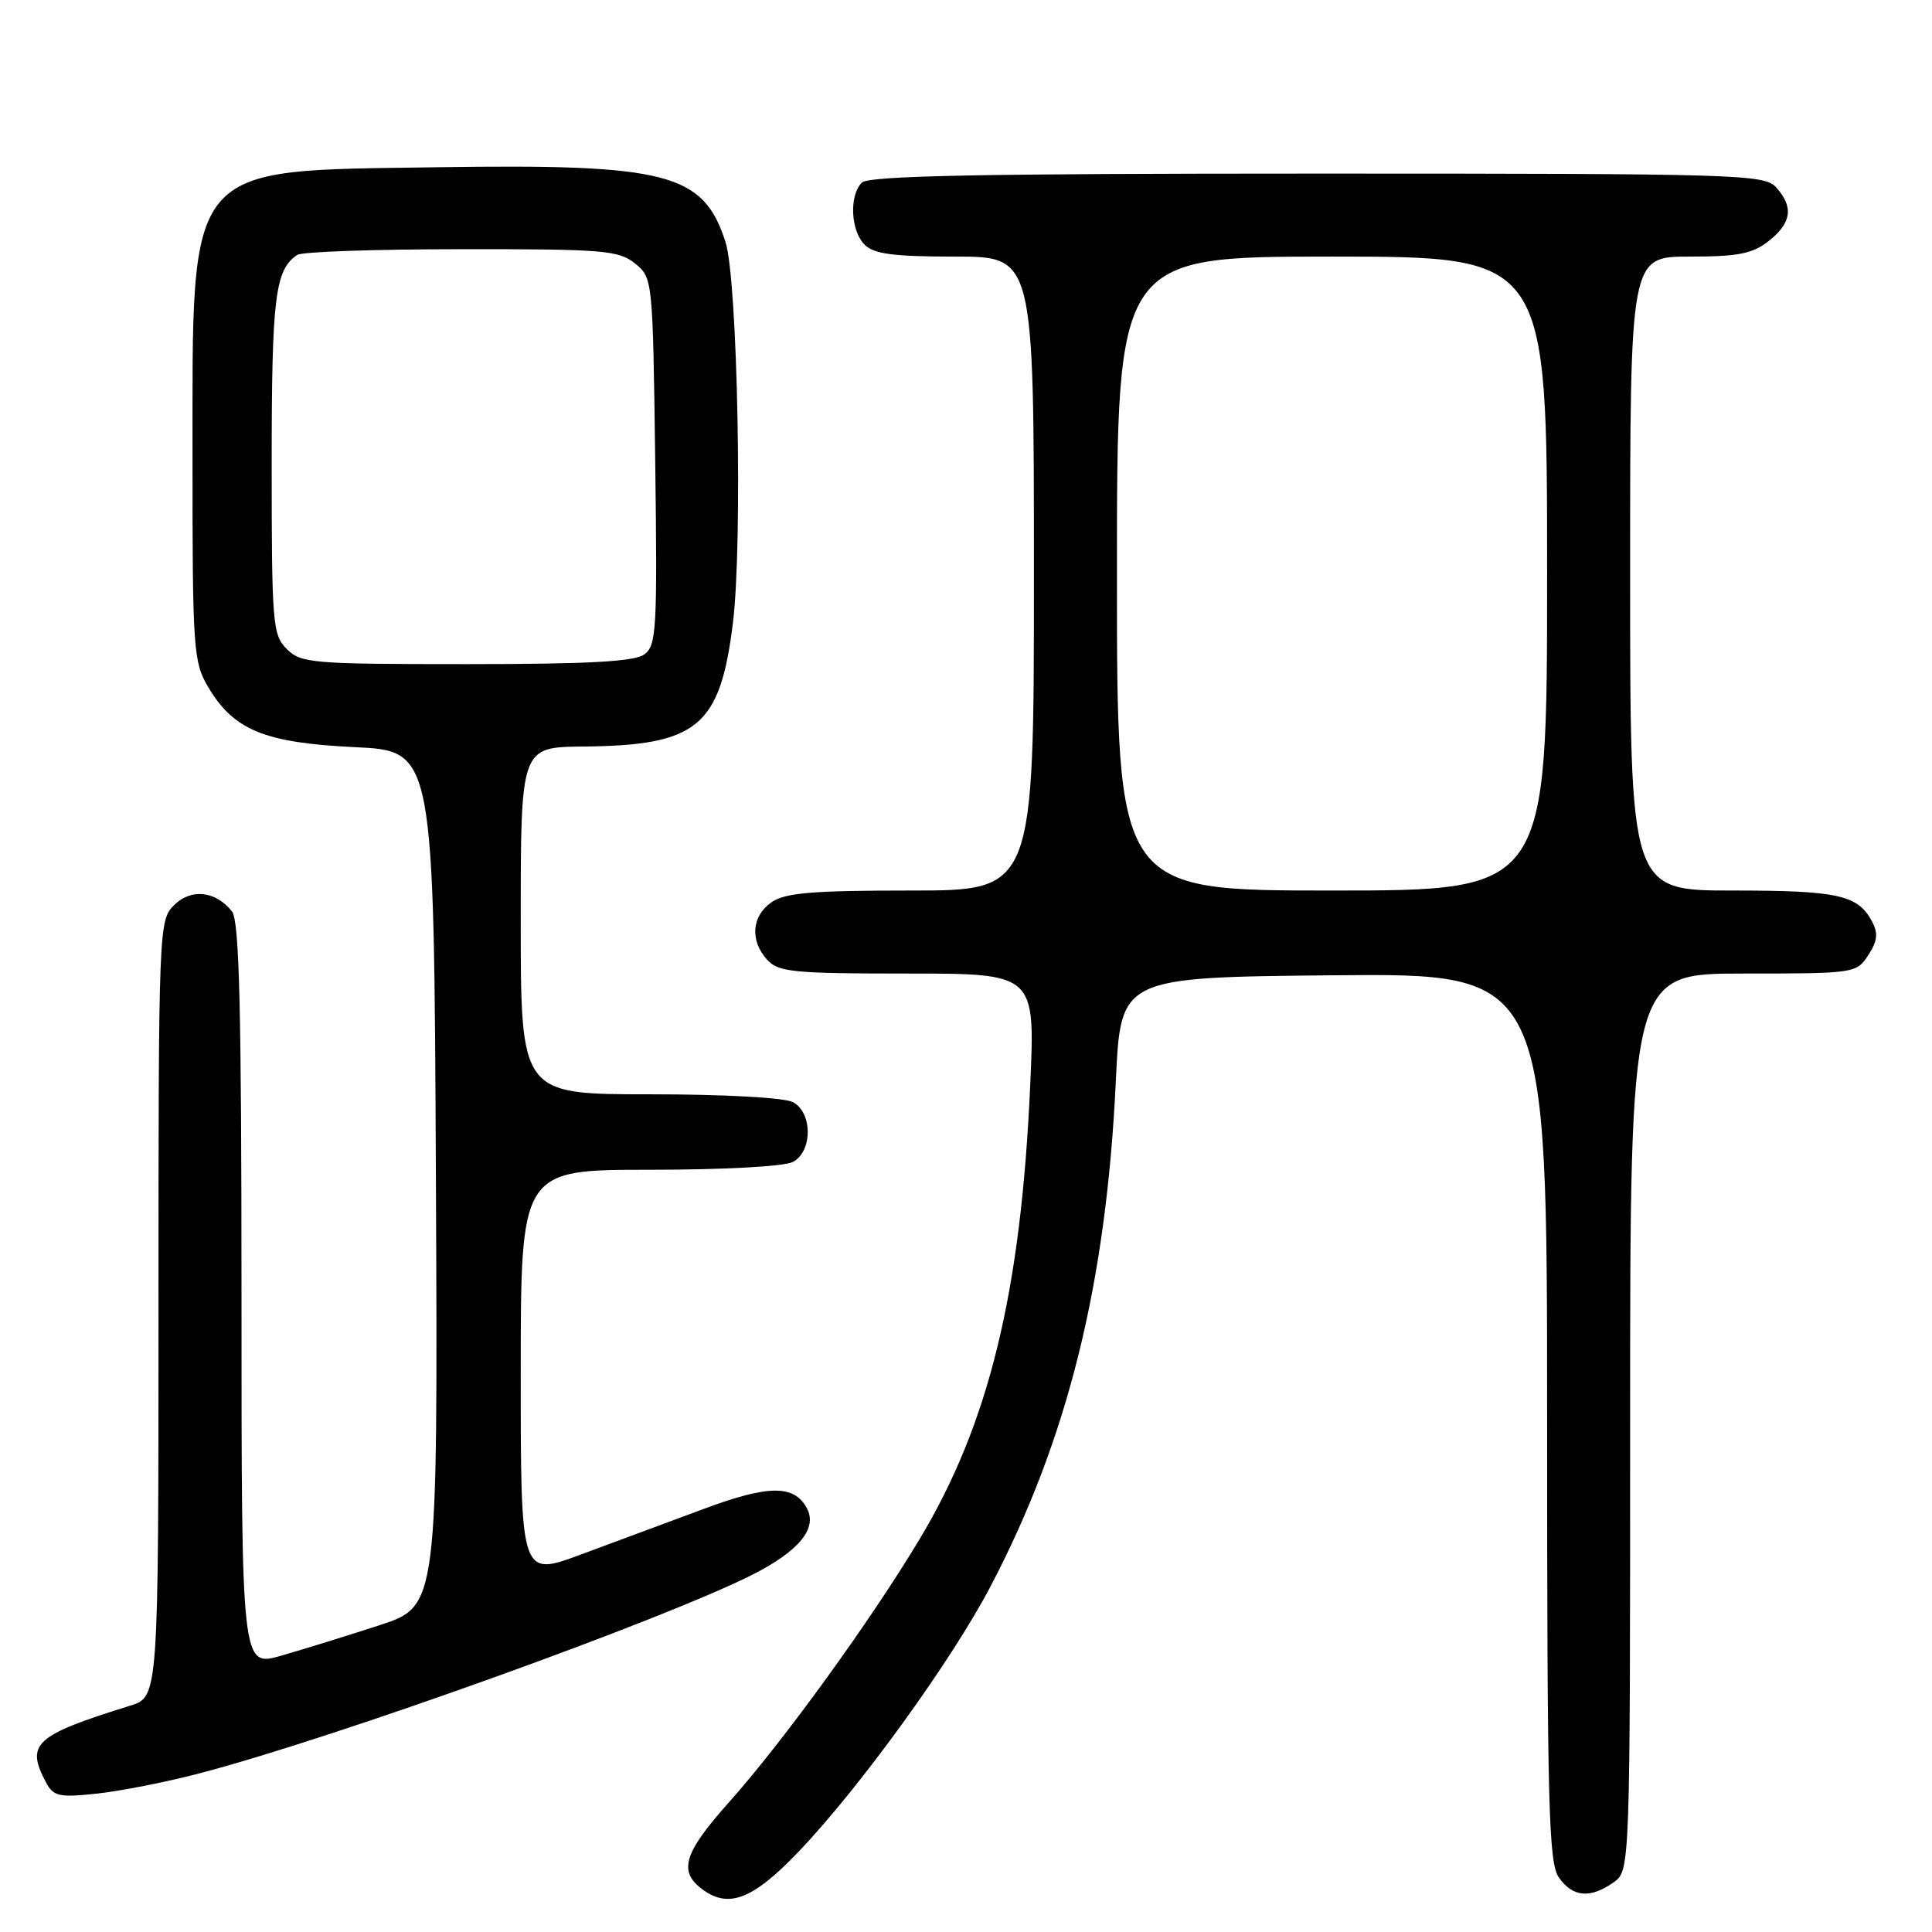 <?xml version="1.0" encoding="UTF-8" standalone="no"?>
<!DOCTYPE svg PUBLIC "-//W3C//DTD SVG 1.1//EN" "http://www.w3.org/Graphics/SVG/1.1/DTD/svg11.dtd" >
<svg xmlns="http://www.w3.org/2000/svg" xmlns:xlink="http://www.w3.org/1999/xlink" version="1.1" viewBox="0 0 256 256">
 <g >
 <path fill="currentColor"
d=" M 105.94 245.23 C 114.07 236.68 126.13 219.98 131.27 210.17 C 141.50 190.65 146.60 170.03 147.86 143.12 C 148.50 129.50 148.50 129.50 176.75 129.23 C 205.00 128.97 205.00 128.97 205.00 187.76 C 205.00 239.36 205.19 246.83 206.56 248.78 C 208.39 251.39 210.70 251.60 213.78 249.44 C 216.00 247.89 216.00 247.89 216.00 188.44 C 216.00 129.00 216.00 129.00 230.98 129.00 C 245.74 129.00 245.98 128.97 247.55 126.57 C 248.78 124.69 248.89 123.67 248.05 122.09 C 246.17 118.58 243.54 118.00 229.57 118.00 C 216.00 118.00 216.00 118.00 216.00 76.00 C 216.00 34.00 216.00 34.00 223.87 34.00 C 230.31 34.00 232.21 33.63 234.37 31.93 C 237.40 29.54 237.69 27.42 235.35 24.83 C 233.78 23.10 230.57 23.00 174.55 23.00 C 129.88 23.00 115.11 23.29 114.20 24.20 C 112.50 25.90 112.71 30.57 114.57 32.43 C 115.80 33.66 118.42 34.00 126.57 34.00 C 137.00 34.00 137.00 34.00 137.00 76.00 C 137.00 118.00 137.00 118.00 120.72 118.00 C 107.61 118.00 104.01 118.30 102.22 119.56 C 99.59 121.40 99.35 124.62 101.65 127.17 C 103.13 128.81 105.11 129.00 120.24 129.00 C 137.17 129.00 137.17 129.00 136.51 143.75 C 135.29 171.26 131.05 188.65 121.82 204.00 C 115.24 214.94 103.76 230.78 96.61 238.79 C 90.50 245.64 89.81 248.04 93.25 250.48 C 96.68 252.90 99.92 251.56 105.94 245.23 Z  M 26.50 234.96 C 44.35 230.29 87.88 214.64 99.75 208.63 C 105.88 205.52 108.34 202.51 106.92 199.86 C 105.24 196.71 101.85 196.73 93.22 199.95 C 88.70 201.63 81.40 204.34 77.00 205.97 C 69.00 208.95 69.00 208.95 69.00 181.97 C 69.00 155.00 69.00 155.00 86.07 155.00 C 95.92 155.00 103.95 154.56 105.07 153.96 C 107.68 152.57 107.68 147.43 105.07 146.04 C 103.95 145.44 95.92 145.00 86.07 145.00 C 69.00 145.00 69.00 145.00 69.00 122.00 C 69.00 99.00 69.00 99.00 77.25 98.92 C 92.44 98.78 95.42 96.31 97.12 82.50 C 98.42 71.88 97.74 37.10 96.14 32.09 C 93.21 22.94 88.48 21.71 58.00 22.16 C 24.23 22.67 25.53 21.11 25.51 61.00 C 25.50 85.87 25.63 87.71 27.54 90.96 C 30.93 96.74 35.02 98.43 47.00 99.00 C 57.50 99.50 57.50 99.50 57.76 156.17 C 58.02 212.83 58.02 212.83 50.26 215.36 C 45.99 216.75 40.14 218.56 37.25 219.39 C 32.00 220.89 32.00 220.89 32.00 171.64 C 32.00 133.75 31.71 122.02 30.75 120.79 C 28.59 118.04 25.32 117.68 23.05 119.95 C 21.04 121.96 21.00 122.91 21.00 173.42 C 21.00 224.84 21.00 224.84 17.25 226.01 C 4.58 229.95 3.36 231.06 6.11 236.20 C 7.09 238.03 7.84 238.20 12.86 237.66 C 15.96 237.33 22.10 236.12 26.50 234.96 Z  M 148.00 76.00 C 148.00 34.00 148.00 34.00 176.50 34.00 C 205.00 34.00 205.00 34.00 205.00 76.00 C 205.00 118.00 205.00 118.00 176.50 118.00 C 148.00 118.00 148.00 118.00 148.00 76.00 Z  M 38.00 86.00 C 36.12 84.12 36.00 82.67 36.00 61.43 C 36.00 39.34 36.44 35.74 39.40 33.77 C 40.00 33.36 49.79 33.02 61.14 33.02 C 79.98 33.00 81.98 33.17 84.14 34.91 C 86.49 36.81 86.50 36.96 86.82 61.12 C 87.11 83.38 86.99 85.54 85.38 86.71 C 84.07 87.67 78.00 88.00 61.81 88.00 C 41.33 88.00 39.88 87.88 38.00 86.00 Z "/>
</g>
</svg>